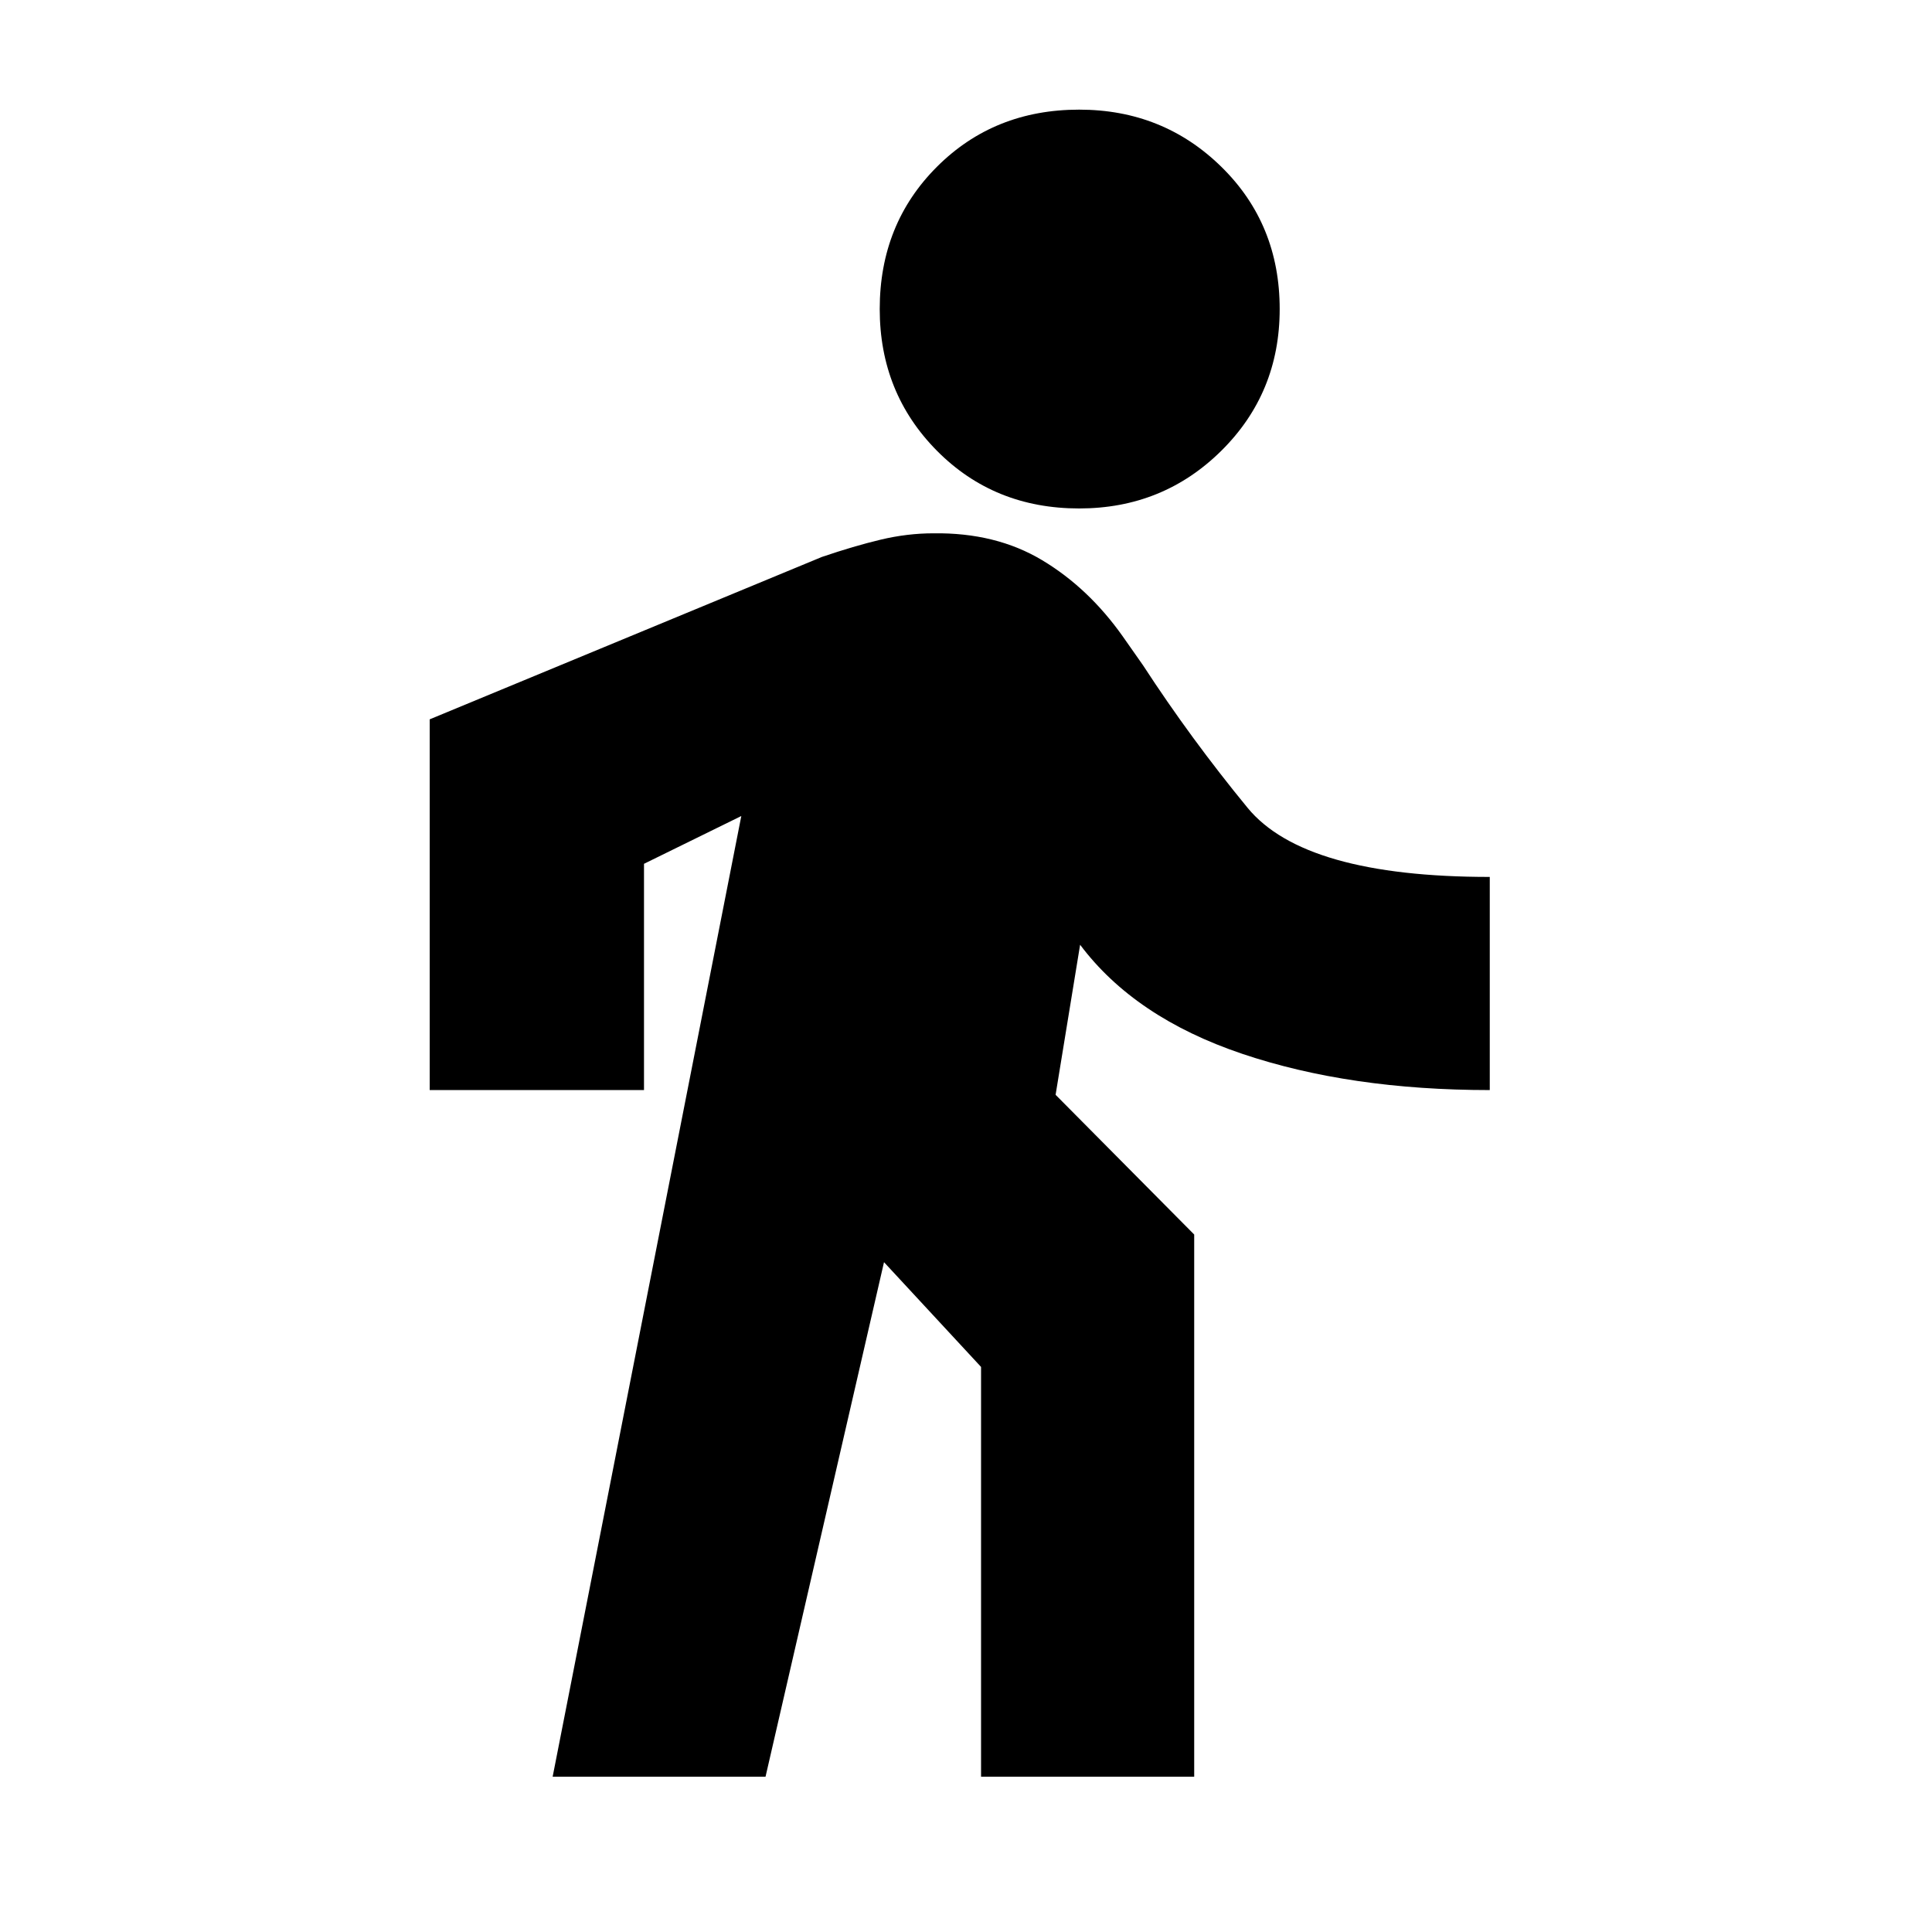 <svg xmlns="http://www.w3.org/2000/svg" height="20" viewBox="0 -960 960 960" width="20"><path d="m274.61-77.17 93.74-477.35L320-530.78v112.43H213.52v-184.22l194.87-80.69q16-5.44 29.22-8.59 13.22-3.15 26.22-3.15 31-.43 54 13.35t40 37.78l10.13 14.44q23.74 36.47 51.95 70.82 28.22 34.35 120.35 34.35v105.91q-69.61 0-123.02-18.02t-80.54-54.19L524.52-416l68.87 69.43v269.4H487.48v-203.61l-48.22-52.05-58.87 255.66H274.61Zm261.61-630.18q-42.26 0-70.68-28.69-28.41-28.7-28.41-70.4 0-42.26 28.41-70.67 28.42-28.41 70.68-28.41 41.69 0 70.67 28.41 28.98 28.41 28.98 70.67 0 41.7-28.98 70.4-28.98 28.69-70.67 28.69Z"/></svg>
